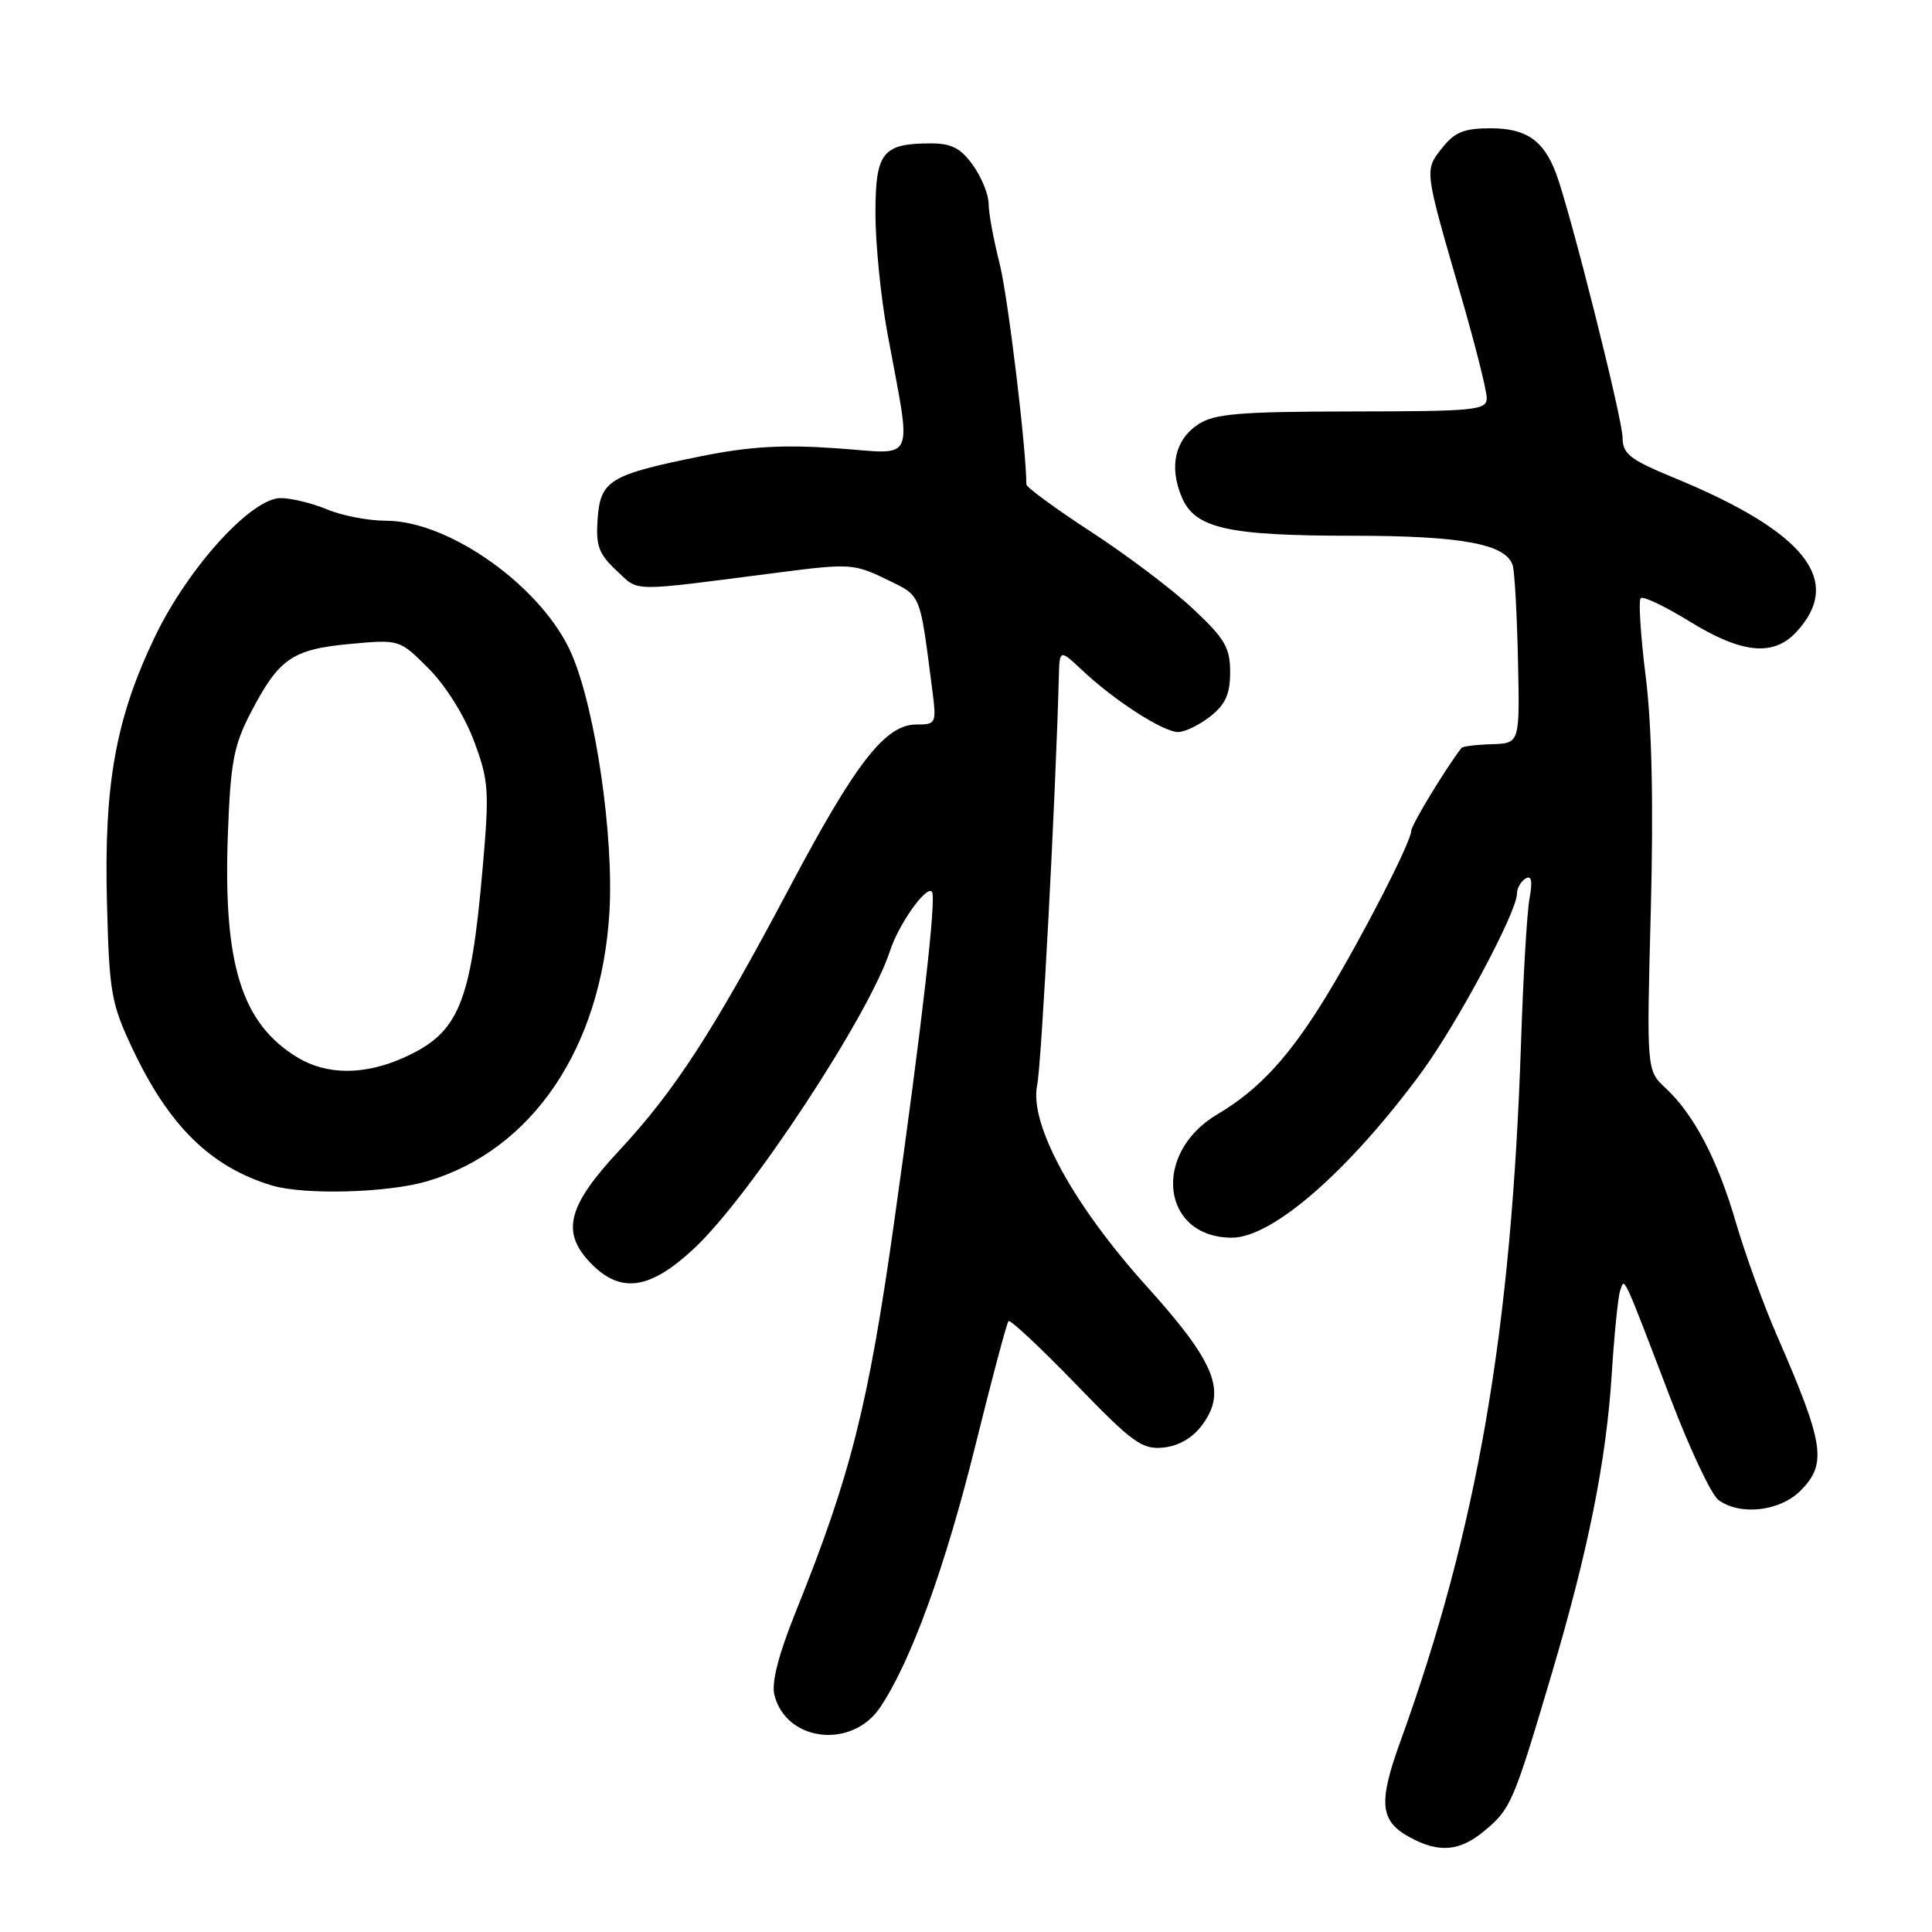 <?xml version="1.0" encoding="UTF-8" standalone="no"?>
<!DOCTYPE svg PUBLIC "-//W3C//DTD SVG 1.1//EN" "http://www.w3.org/Graphics/SVG/1.1/DTD/svg11.dtd" >
<svg xmlns="http://www.w3.org/2000/svg" xmlns:xlink="http://www.w3.org/1999/xlink" version="1.1" viewBox="0 0 256 256">
 <g >
 <path fill="currentColor"
d=" M 196.79 242.52 C 200.19 239.66 200.57 238.78 205.54 222.02 C 210.45 205.51 212.84 193.57 213.57 182.00 C 213.90 176.78 214.40 171.82 214.68 171.00 C 215.29 169.25 214.89 168.40 221.43 185.50 C 223.95 192.10 226.77 198.06 227.70 198.75 C 230.54 200.86 235.82 200.27 238.55 197.55 C 242.13 193.96 241.75 191.42 235.47 177.00 C 233.67 172.88 231.22 166.12 230.02 162.00 C 227.60 153.67 224.47 147.69 220.68 144.16 C 218.18 141.82 218.18 141.82 218.74 120.60 C 219.11 106.50 218.88 96.10 218.06 89.61 C 217.39 84.23 217.09 79.58 217.40 79.26 C 217.71 78.95 220.63 80.34 223.89 82.35 C 230.78 86.60 234.97 87.02 238.00 83.77 C 244.36 76.94 239.24 70.48 221.75 63.28 C 215.97 60.90 215.01 60.14 215.00 58.00 C 214.99 55.48 208.00 27.74 206.16 22.91 C 204.50 18.56 202.21 17.00 197.50 17.00 C 193.99 17.00 192.74 17.51 191.08 19.62 C 188.73 22.61 188.69 22.30 193.60 39.23 C 195.47 45.68 197.00 51.75 197.00 52.73 C 197.00 54.36 195.56 54.50 179.17 54.52 C 164.24 54.54 160.93 54.82 158.80 56.21 C 155.70 58.24 154.88 61.81 156.58 65.85 C 158.34 70.03 162.58 70.99 179.43 70.99 C 193.77 71.00 199.61 72.10 200.45 74.95 C 200.70 75.80 201.01 81.45 201.14 87.50 C 201.38 98.50 201.38 98.50 197.67 98.61 C 195.62 98.67 193.82 98.89 193.65 99.11 C 191.53 101.86 187.00 109.33 187.00 110.08 C 187.00 111.50 180.61 123.97 175.88 131.77 C 170.92 139.94 166.86 144.37 161.31 147.65 C 152.57 152.81 153.89 164.00 163.24 164.00 C 168.60 164.00 178.72 155.18 188.34 142.11 C 193.04 135.72 201.00 120.85 201.00 118.44 C 201.00 117.71 201.51 116.80 202.13 116.42 C 202.94 115.92 203.09 116.71 202.66 119.11 C 202.33 120.97 201.83 129.47 201.55 138.00 C 200.28 176.36 195.76 202.56 185.54 230.80 C 182.60 238.91 182.85 241.31 186.82 243.46 C 190.72 245.58 193.46 245.32 196.79 242.52 Z  M 116.63 226.23 C 120.70 220.17 125.27 207.60 129.25 191.50 C 131.43 182.70 133.40 175.30 133.63 175.06 C 133.86 174.81 137.86 178.56 142.52 183.37 C 150.07 191.18 151.32 192.09 154.14 191.81 C 156.16 191.61 158.02 190.54 159.28 188.84 C 162.60 184.38 161.08 180.58 151.93 170.43 C 142.17 159.61 136.35 148.90 137.43 143.79 C 138.00 141.12 139.88 105.61 140.30 89.75 C 140.40 86.00 140.40 86.00 143.45 88.86 C 147.69 92.85 154.15 97.00 156.10 97.00 C 157.00 97.00 158.92 96.07 160.37 94.93 C 162.38 93.34 163.00 91.97 163.00 89.06 C 163.00 85.81 162.30 84.62 158.06 80.65 C 155.35 78.11 149.27 73.52 144.56 70.46 C 139.85 67.39 136.00 64.56 136.00 64.19 C 135.97 59.23 133.54 39.16 132.44 34.86 C 131.65 31.75 131.00 28.22 131.00 27.01 C 131.00 25.80 130.07 23.50 128.93 21.90 C 127.32 19.65 126.09 19.00 123.37 19.00 C 116.93 19.00 116.00 20.17 116.00 28.29 C 116.00 32.25 116.71 39.33 117.56 44.00 C 120.84 61.84 121.58 60.15 110.84 59.40 C 103.76 58.90 99.32 59.16 92.96 60.44 C 80.79 62.90 79.56 63.64 79.19 68.75 C 78.93 72.32 79.33 73.40 81.69 75.60 C 84.78 78.47 83.08 78.45 103.24 75.85 C 112.54 74.65 113.19 74.70 117.40 76.74 C 122.13 79.04 121.84 78.35 123.51 91.25 C 124.11 95.89 124.06 96.00 121.43 96.00 C 117.31 96.00 113.41 101.01 104.61 117.62 C 94.48 136.73 89.45 144.49 82.01 152.49 C 75.10 159.91 74.29 163.38 78.45 167.55 C 82.35 171.44 86.19 170.84 92.00 165.40 C 99.38 158.50 115.17 134.51 117.93 126.00 C 119.08 122.46 122.69 117.35 123.48 118.15 C 124.12 118.78 122.20 135.56 118.47 162.00 C 115.06 186.23 112.69 195.59 105.46 213.52 C 103.16 219.23 102.20 222.96 102.61 224.59 C 104.17 230.80 112.88 231.81 116.63 226.23 Z  M 56.65 156.51 C 70.52 152.39 79.68 138.86 80.75 120.88 C 81.35 110.79 78.92 94.07 75.77 86.72 C 72.01 77.92 59.61 69.00 51.15 69.00 C 48.83 69.00 45.32 68.33 43.35 67.50 C 41.37 66.68 38.60 66.00 37.18 66.00 C 33.30 66.00 24.94 75.21 20.55 84.32 C 15.35 95.14 13.77 103.83 14.17 119.50 C 14.48 131.61 14.72 132.95 17.60 139.05 C 22.42 149.23 27.92 154.61 35.99 157.07 C 40.28 158.37 51.40 158.07 56.65 156.51 Z  M 39.39 140.10 C 32.01 135.60 29.57 127.79 30.19 110.65 C 30.54 101.07 30.96 98.80 33.19 94.50 C 36.94 87.27 38.69 86.05 46.33 85.33 C 52.95 84.72 52.95 84.72 56.82 88.61 C 59.07 90.87 61.58 94.89 62.81 98.20 C 64.77 103.46 64.86 104.74 63.94 115.18 C 62.38 133.02 60.80 136.83 53.62 140.09 C 48.33 142.49 43.31 142.49 39.39 140.10 Z "/>
</g>
</svg>